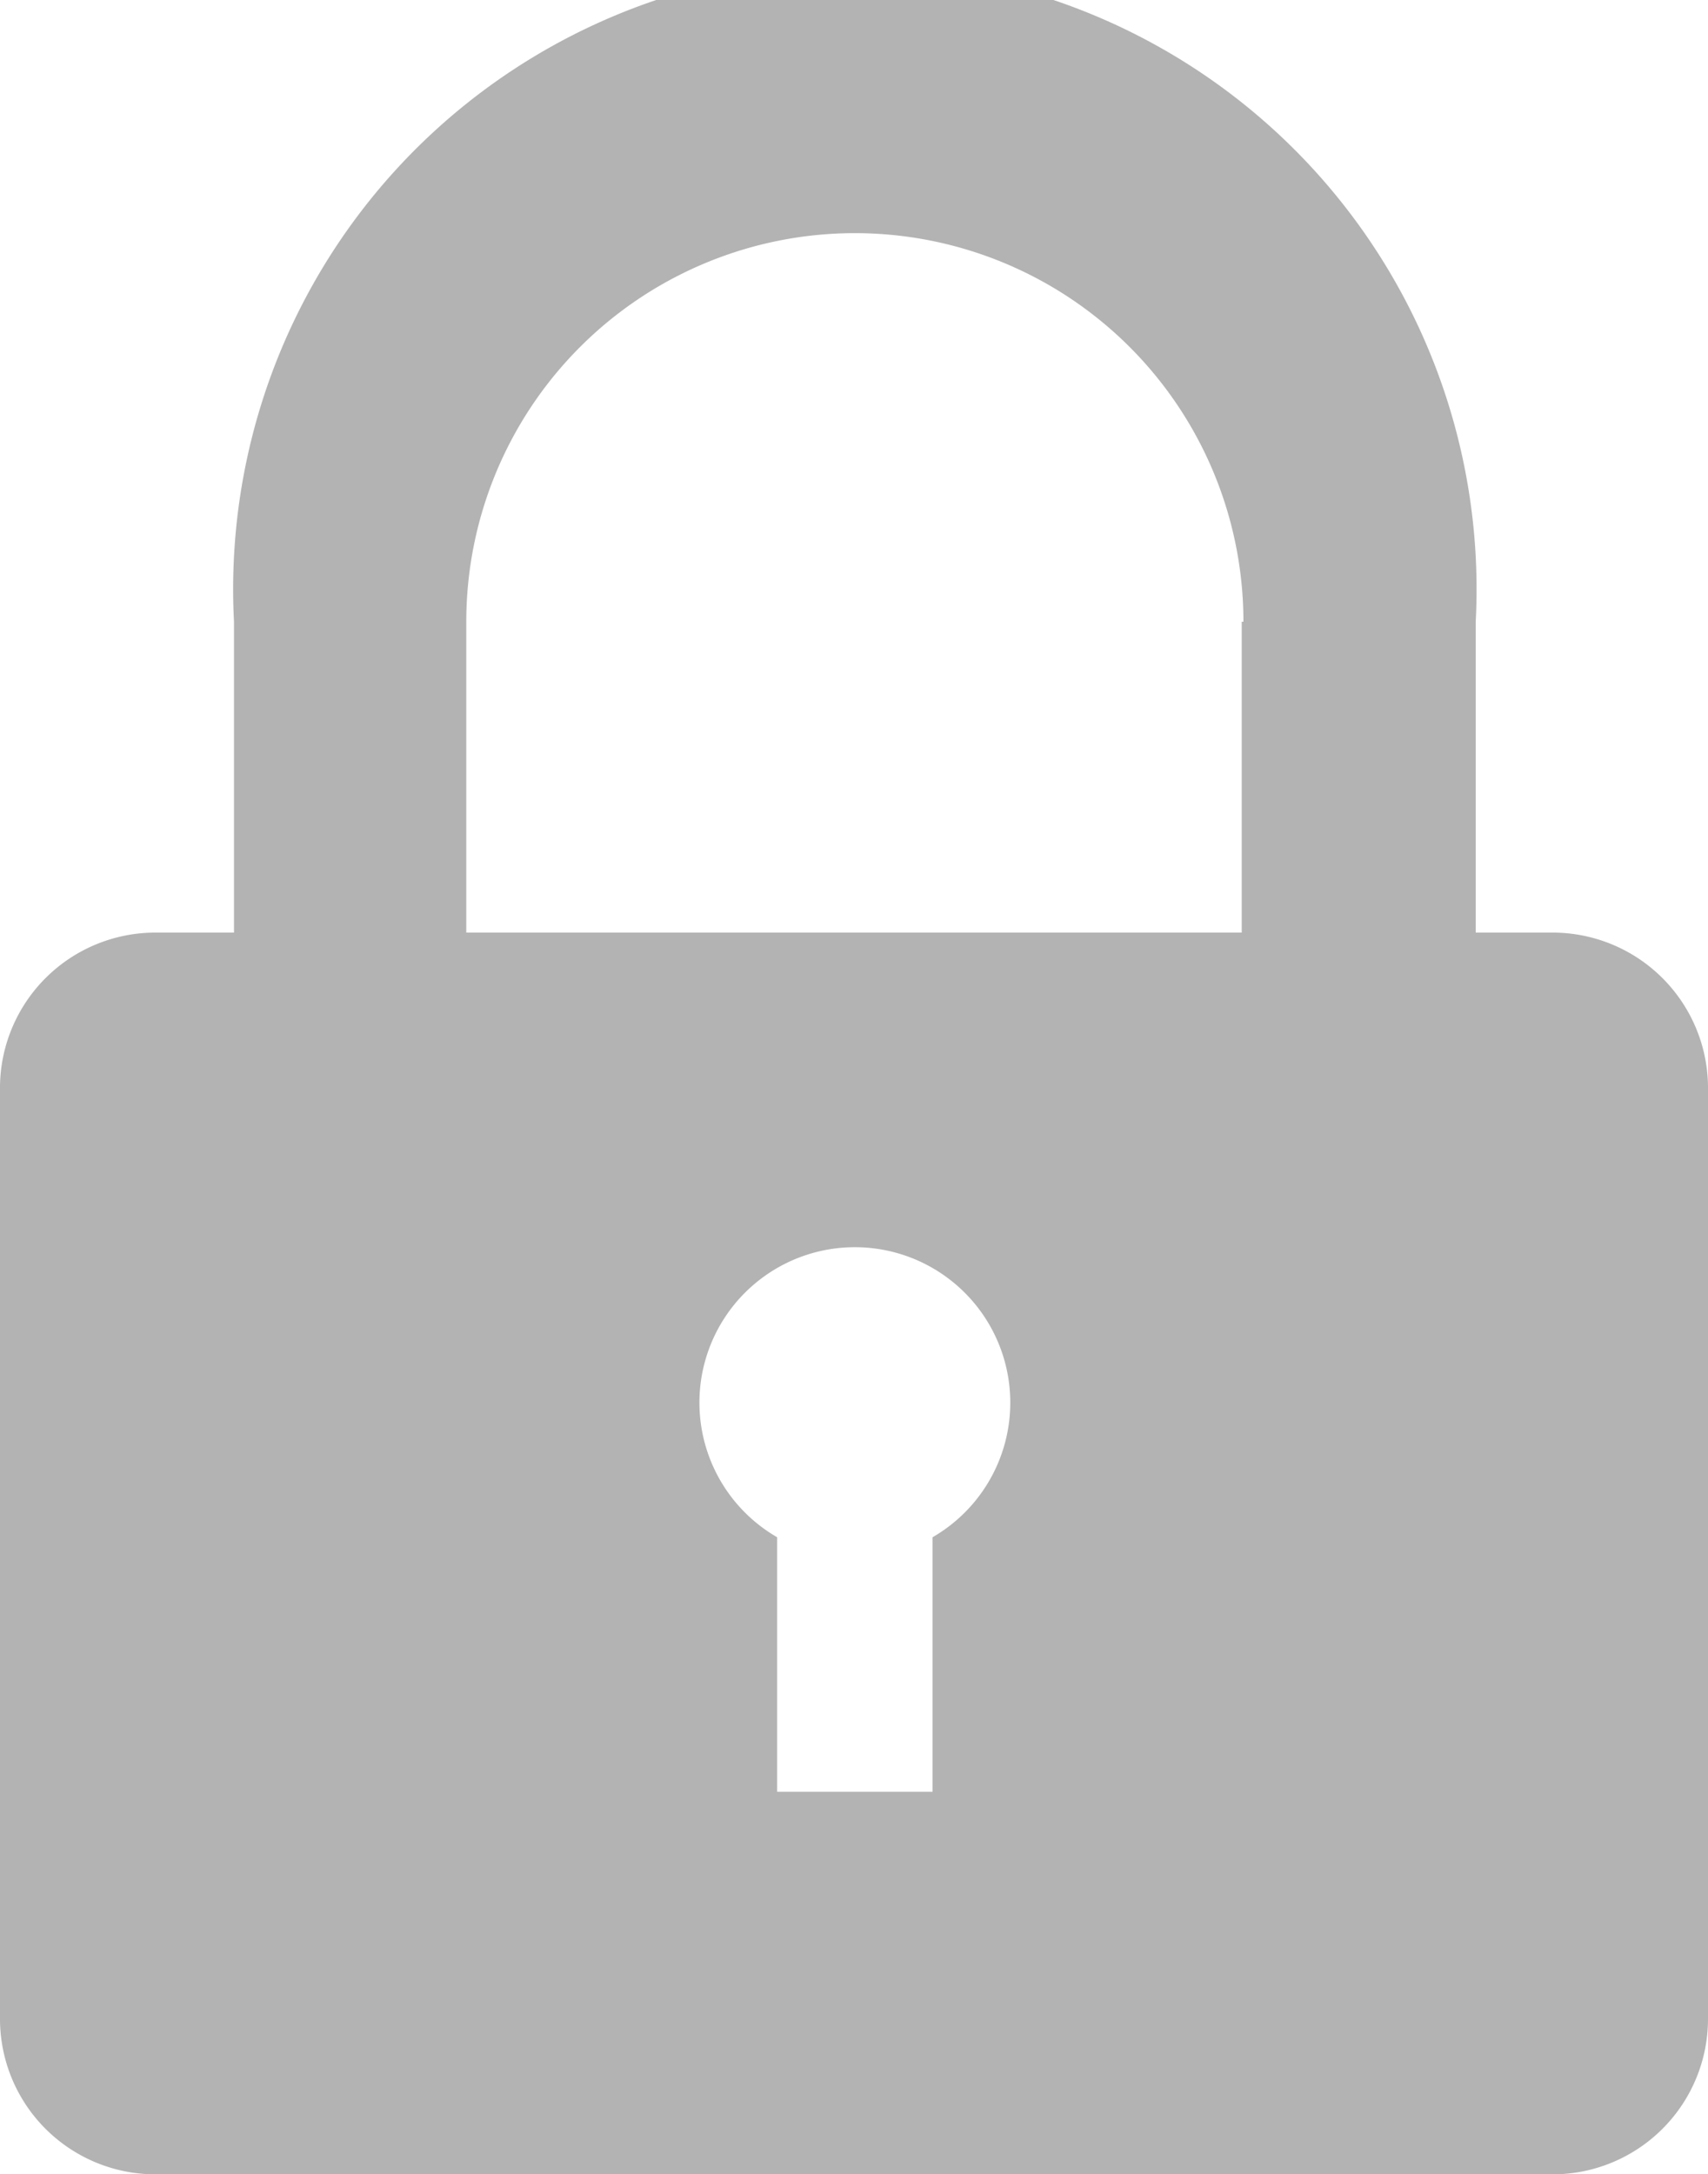 <svg xmlns="http://www.w3.org/2000/svg" viewBox="0 0 10 12.73"><defs><style>.cls-1{fill:#b3b3b3;}</style></defs><title>lock</title><g id="Layer_2" data-name="Layer 2"><g id="Basework"><g id="locked"><g id="_381-locked.png" data-name="381-locked.png"><path class="cls-1" d="M9.09,5.46H8.64V3.64h0a3.64,3.64,0,1,0-7.27,0h0V5.46H.91A.91.91,0,0,0,0,6.36v5.46a.91.91,0,0,0,.91.91H9.09a.91.91,0,0,0,.91-.91V6.36A.91.91,0,0,0,9.09,5.46ZM5.46,9v1.49H4.55V9a.91.91,0,1,1,.91,0ZM7.27,3.64V5.46H2.73V3.64h0a2.27,2.27,0,1,1,4.55,0Z"/></g></g></g></g></svg>